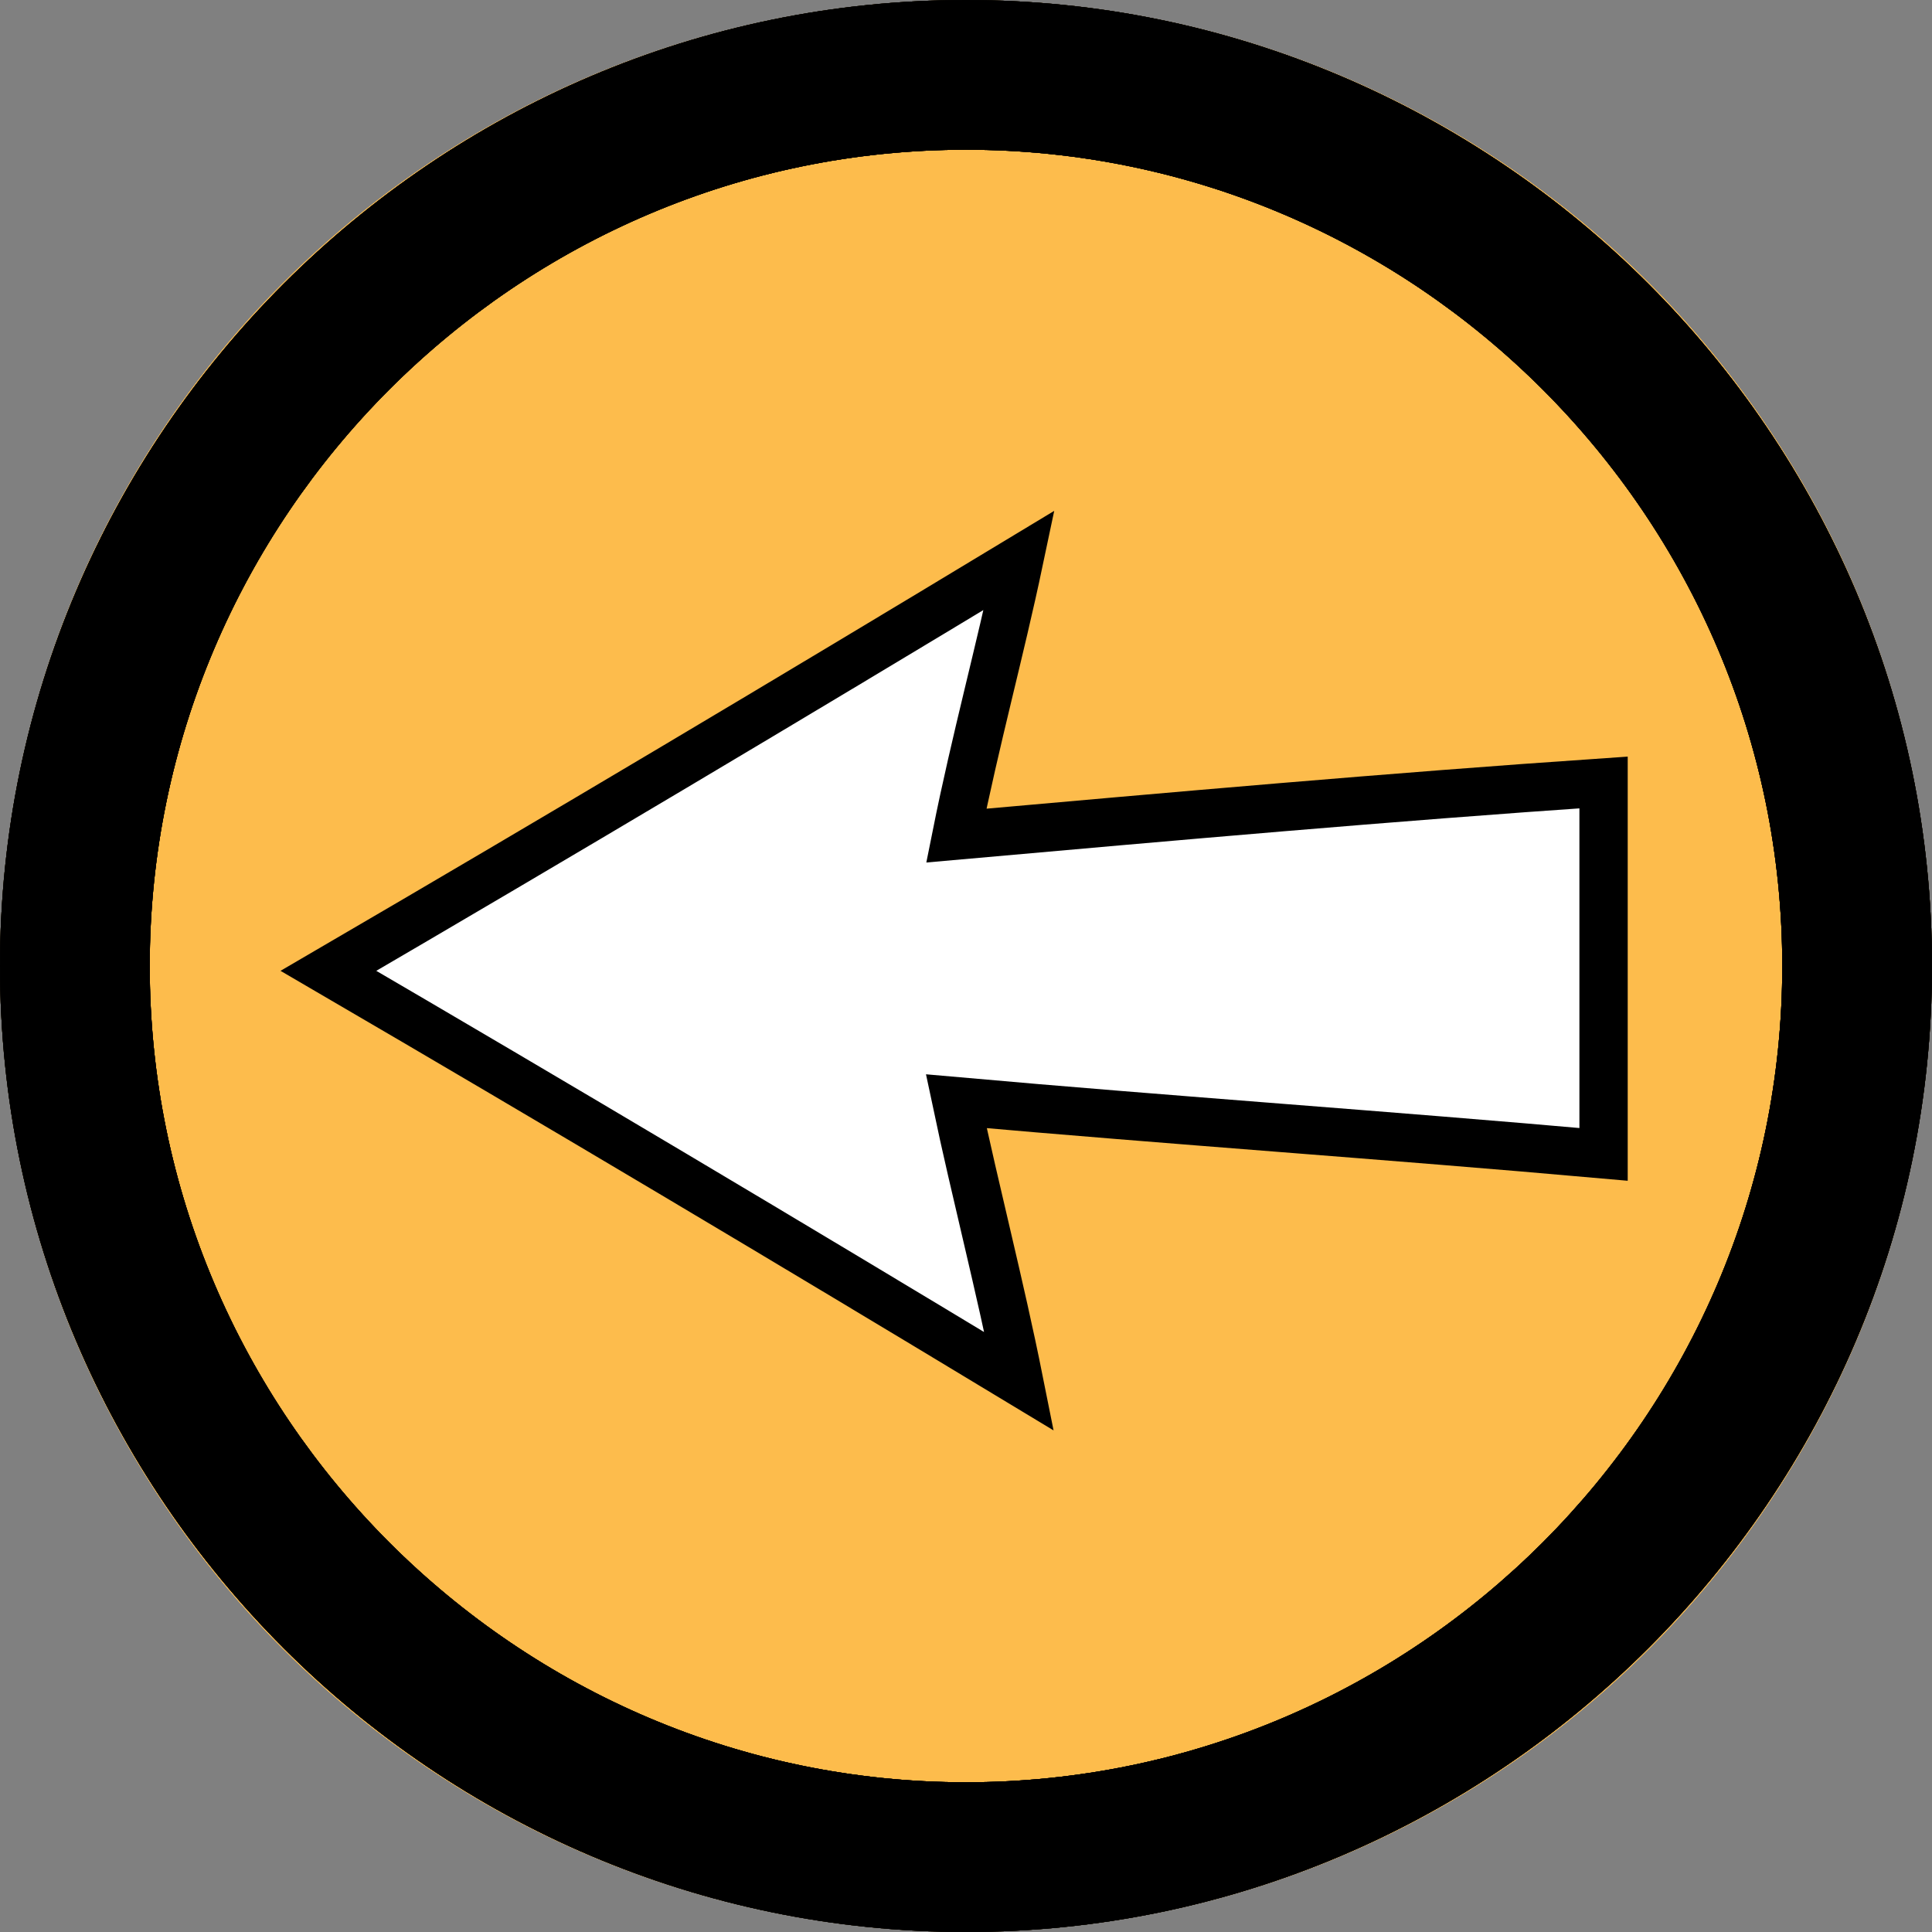 <?xml version="1.0" encoding="utf-8"?>
<!-- Generator: Adobe Illustrator 26.0.0, SVG Export Plug-In . SVG Version: 6.00 Build 0)  -->
<svg version="1.1" id="Layer_1" xmlns="http://www.w3.org/2000/svg" xmlns:xlink="http://www.w3.org/1999/xlink" x="0px" y="0px"
	 viewBox="0 0 40 40" style="enable-background:new 0 0 40 40;" xml:space="preserve">
<rect x="0" y="0" width="40" height="40" fill="#808080" stroke="none"/>
<style type="text/css">
	.st0{fill:#FDBC4C;}
	.st1{opacity:0.5;}
	.st2{fill:#FFFFFF;stroke:#000000;}
</style>
<circle class="st0" cx="20" cy="20" r="20"/>
<g>
	<g class="st1">
		<path d="M20,3.1c9.3,0,16.9,7.6,16.9,16.9S29.3,36.9,20,36.9S3.1,29.3,3.1,20S10.7,3.1,20,3.1 M20,0C9,0,0,9,0,20s9,20,20,20
			s20-9,20-20S31,0,20,0L20,0z"/>
	</g>
</g>
<g>
	<g class="st1">
		<path d="M20,3.1c9.3,0,16.9,7.6,16.9,16.9S29.3,36.9,20,36.9S3.1,29.3,3.1,20S10.7,3.1,20,3.1 M20,0C9,0,0,9,0,20s9,20,20,20
			s20-9,20-20S31,0,20,0L20,0z"/>
	</g>
</g>
<g>
	<g class="st1">
		<path d="M20,3.1c9.3,0,16.9,7.6,16.9,16.9S29.3,36.9,20,36.9S3.1,29.3,3.1,20S10.7,3.1,20,3.1 M20,0C9,0,0,9,0,20s9,20,20,20
			s20-9,20-20S31,0,20,0L20,0z"/>
	</g>
</g>
<g>
	<g class="st1">
		<path d="M20,3.1c9.3,0,16.9,7.6,16.9,16.9S29.3,36.9,20,36.9S3.1,29.3,3.1,20S10.7,3.1,20,3.1 M20,0C9,0,0,9,0,20s9,20,20,20
			s20-9,20-20S31,0,20,0L20,0z"/>
	</g>
</g>
<g>
	<g class="st1">
		<path d="M20,3.1c9.3,0,16.9,7.6,16.9,16.9S29.3,36.9,20,36.9S3.1,29.3,3.1,20S10.7,3.1,20,3.1 M20,0C9,0,0,9,0,20s9,20,20,20
			s20-9,20-20S31,0,20,0L20,0z"/>
	</g>
</g>
<g>
	<g class="st1">
		<path d="M20,3.1c9.3,0,16.9,7.6,16.9,16.9S29.3,36.9,20,36.9S3.1,29.3,3.1,20S10.7,3.1,20,3.1 M20,0C9,0,0,9,0,20s9,20,20,20
			s20-9,20-20S31,0,20,0L20,0z"/>
	</g>
</g>
<g>
	<g class="st1">
		<path d="M20,3.1c9.3,0,16.9,7.6,16.9,16.9S29.3,36.9,20,36.9S3.1,29.3,3.1,20S10.7,3.1,20,3.1 M20,0C9,0,0,9,0,20s9,20,20,20
			s20-9,20-20S31,0,20,0L20,0z"/>
	</g>
</g>
<g>
	<g class="st1">
		<path d="M20,3.1c9.3,0,16.9,7.6,16.9,16.9S29.3,36.9,20,36.9S3.1,29.3,3.1,20S10.7,3.1,20,3.1 M20,0C9,0,0,9,0,20s9,20,20,20
			s20-9,20-20S31,0,20,0L20,0z"/>
	</g>
</g>
<g>
	<g class="st1">
		<path d="M20,3.1c9.3,0,16.9,7.6,16.9,16.9S29.3,36.9,20,36.9S3.1,29.3,3.1,20S10.7,3.1,20,3.1 M20,0C9,0,0,9,0,20s9,20,20,20
			s20-9,20-20S31,0,20,0L20,0z"/>
	</g>
</g>
<path class="st2" d="M19.8,17.3c4.5-0.4,9-0.8,13.4-1.1c0,2.6,0,5.1,0,7.7c-4.5-0.4-8.9-0.7-13.4-1.1c0.4,1.9,0.9,3.8,1.3,5.8
	c-4.8-2.9-9.5-5.7-14.3-8.5c4.8-2.8,9.5-5.6,14.3-8.5C20.7,13.5,20.2,15.3,19.8,17.3z"/>
</svg>
